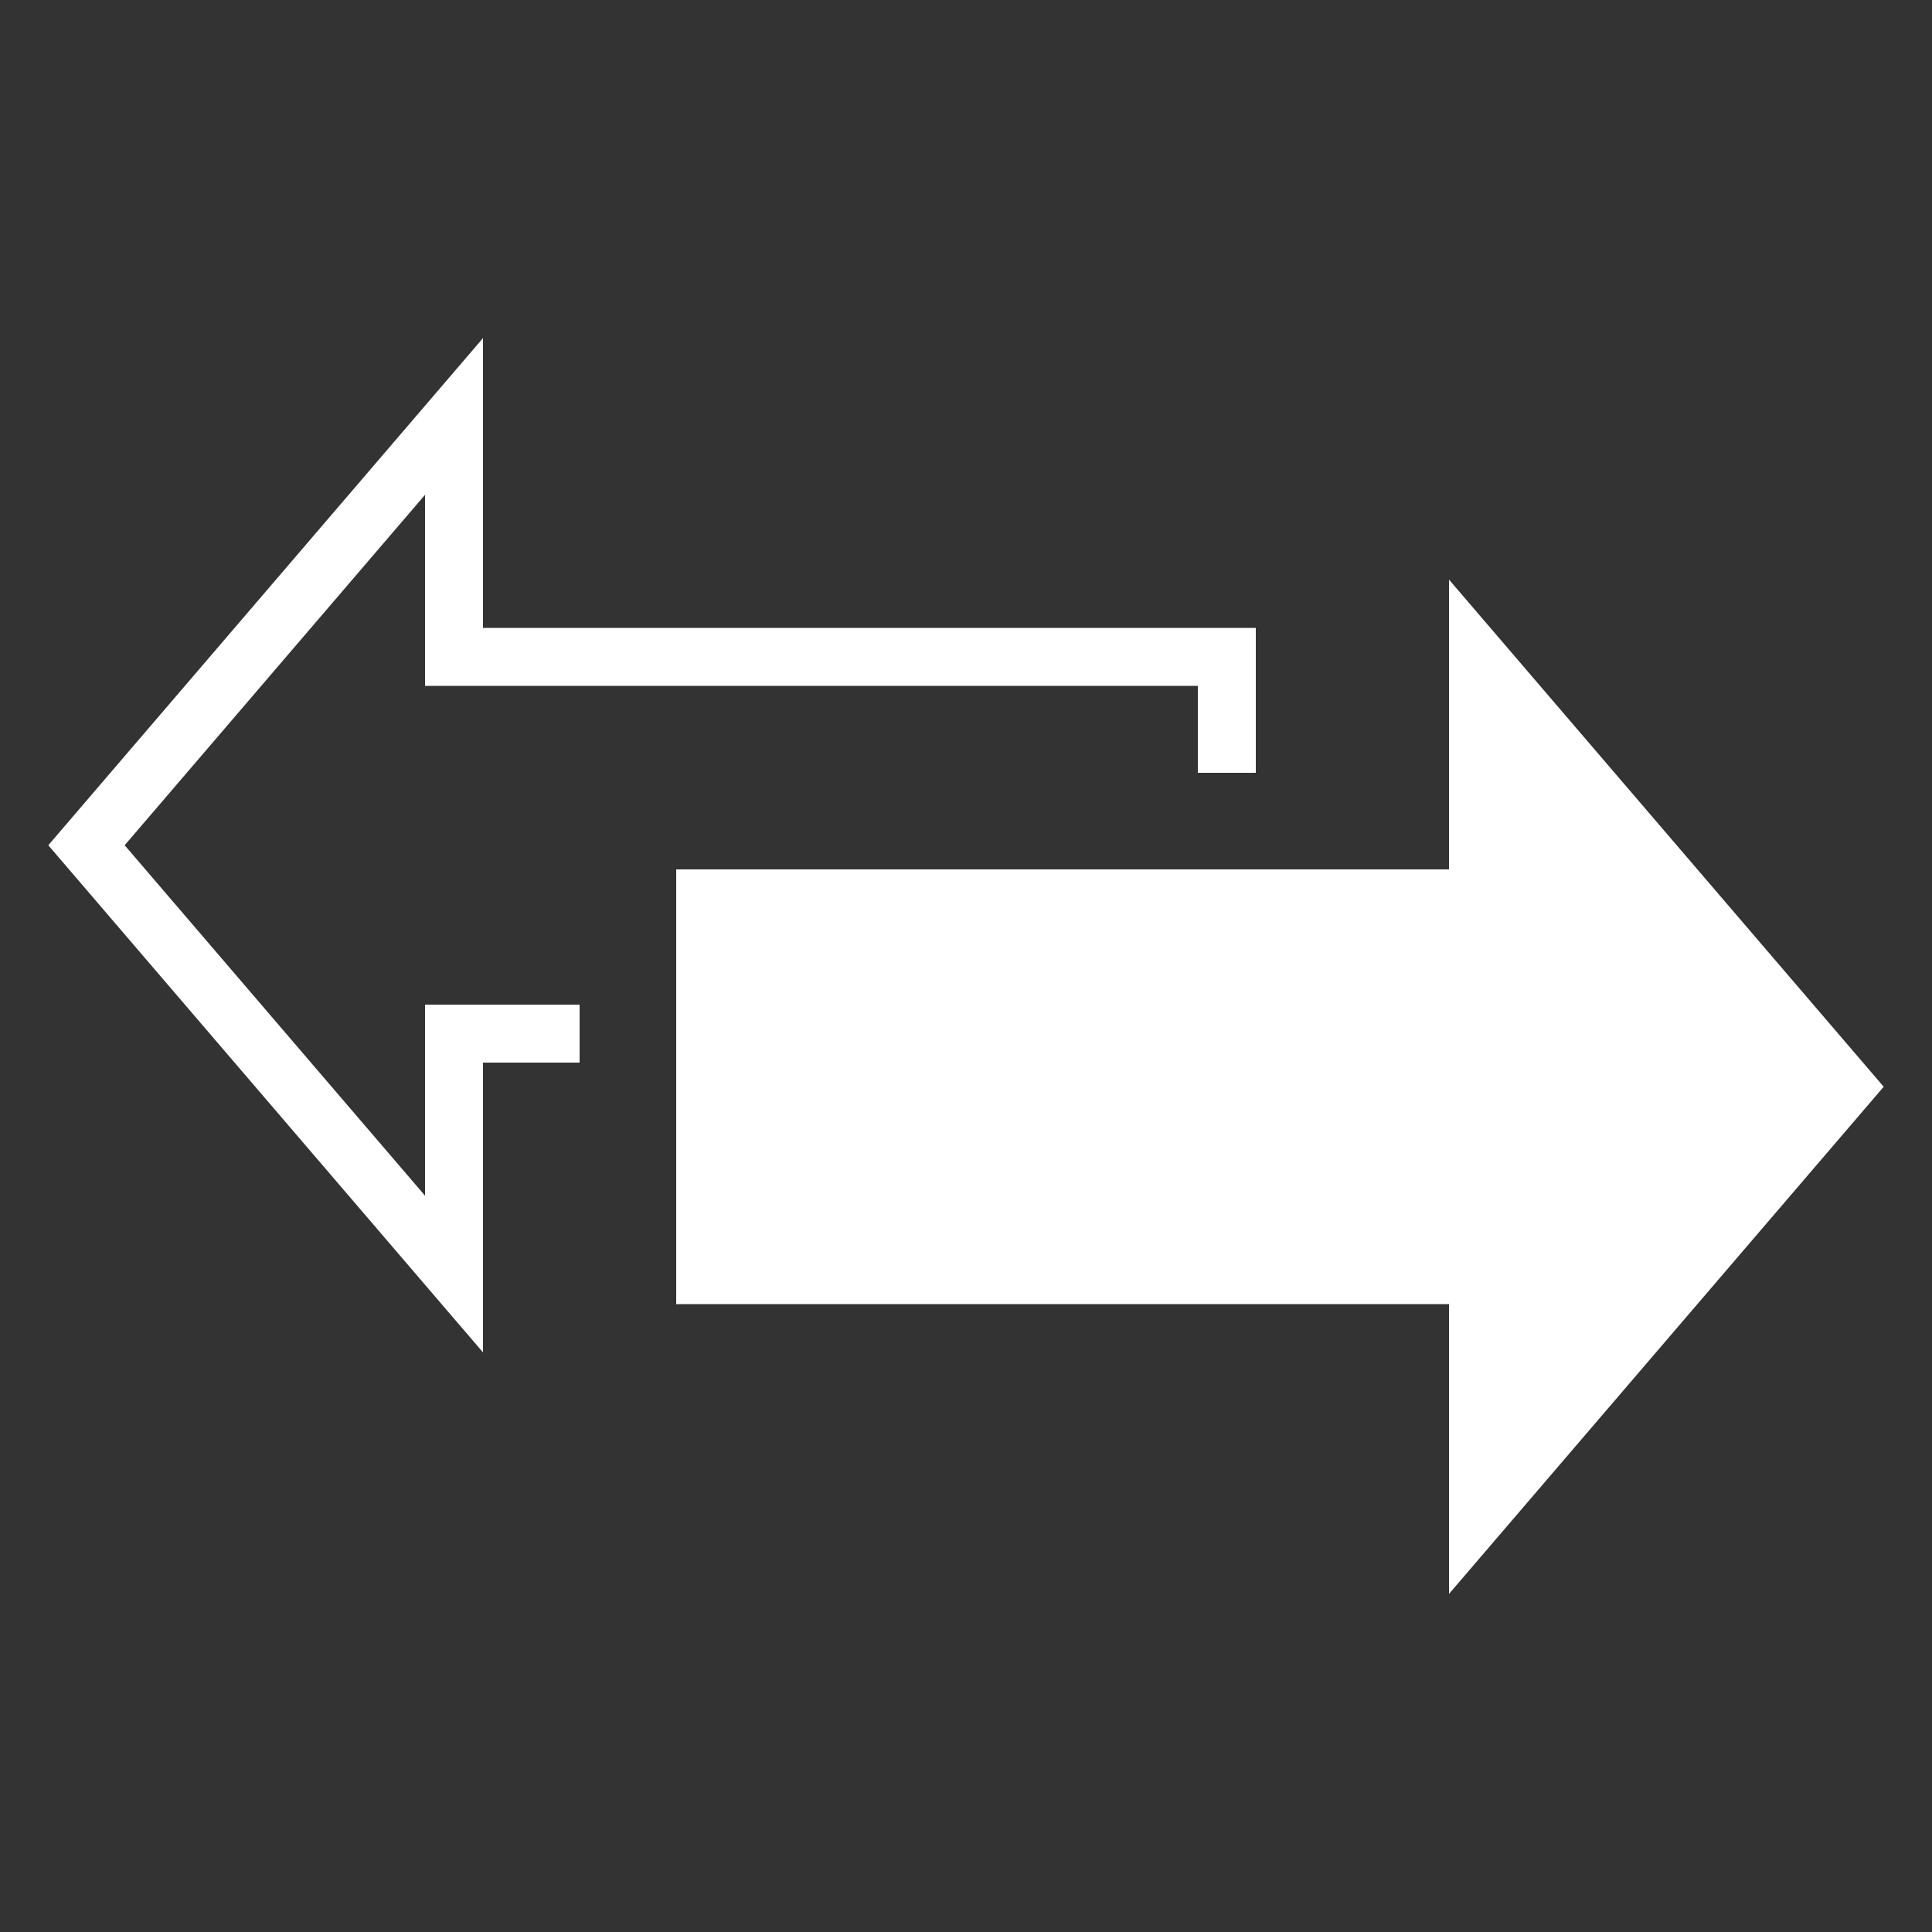<?xml version="1.0" encoding="UTF-8"?>
<svg id="Ebene_1" data-name="Ebene 1" xmlns="http://www.w3.org/2000/svg" viewBox="0 0 40 40">
  <rect x="0" y="0" width="40" height="40" fill="#333333" stroke="none"/>
  <defs>
    <style>
      .cls-1 {
        fill: #fff;
      }
    </style>
  </defs>
  <g id="E579_car_umschaltung_vor_rueck" data-name="E579 car umschaltung vor rueck">
    <polygon class="cls-1" points="12 20.8 10 20.8 8.8 20.8 8.8 22 8.8 24.756 2.581 17.5 8.8 10.244 8.8 13 8.8 14.2 10 14.2 24.8 14.2 24.8 16 26 16 26 13 10 13 10 7 1 17.5 10 28 10 22 12 22 12 20.8"/>
    <path class="cls-1" d="M30,12v6H14v9H30v6l9-10.5-9-10.5Z"/>
  </g>
</svg>